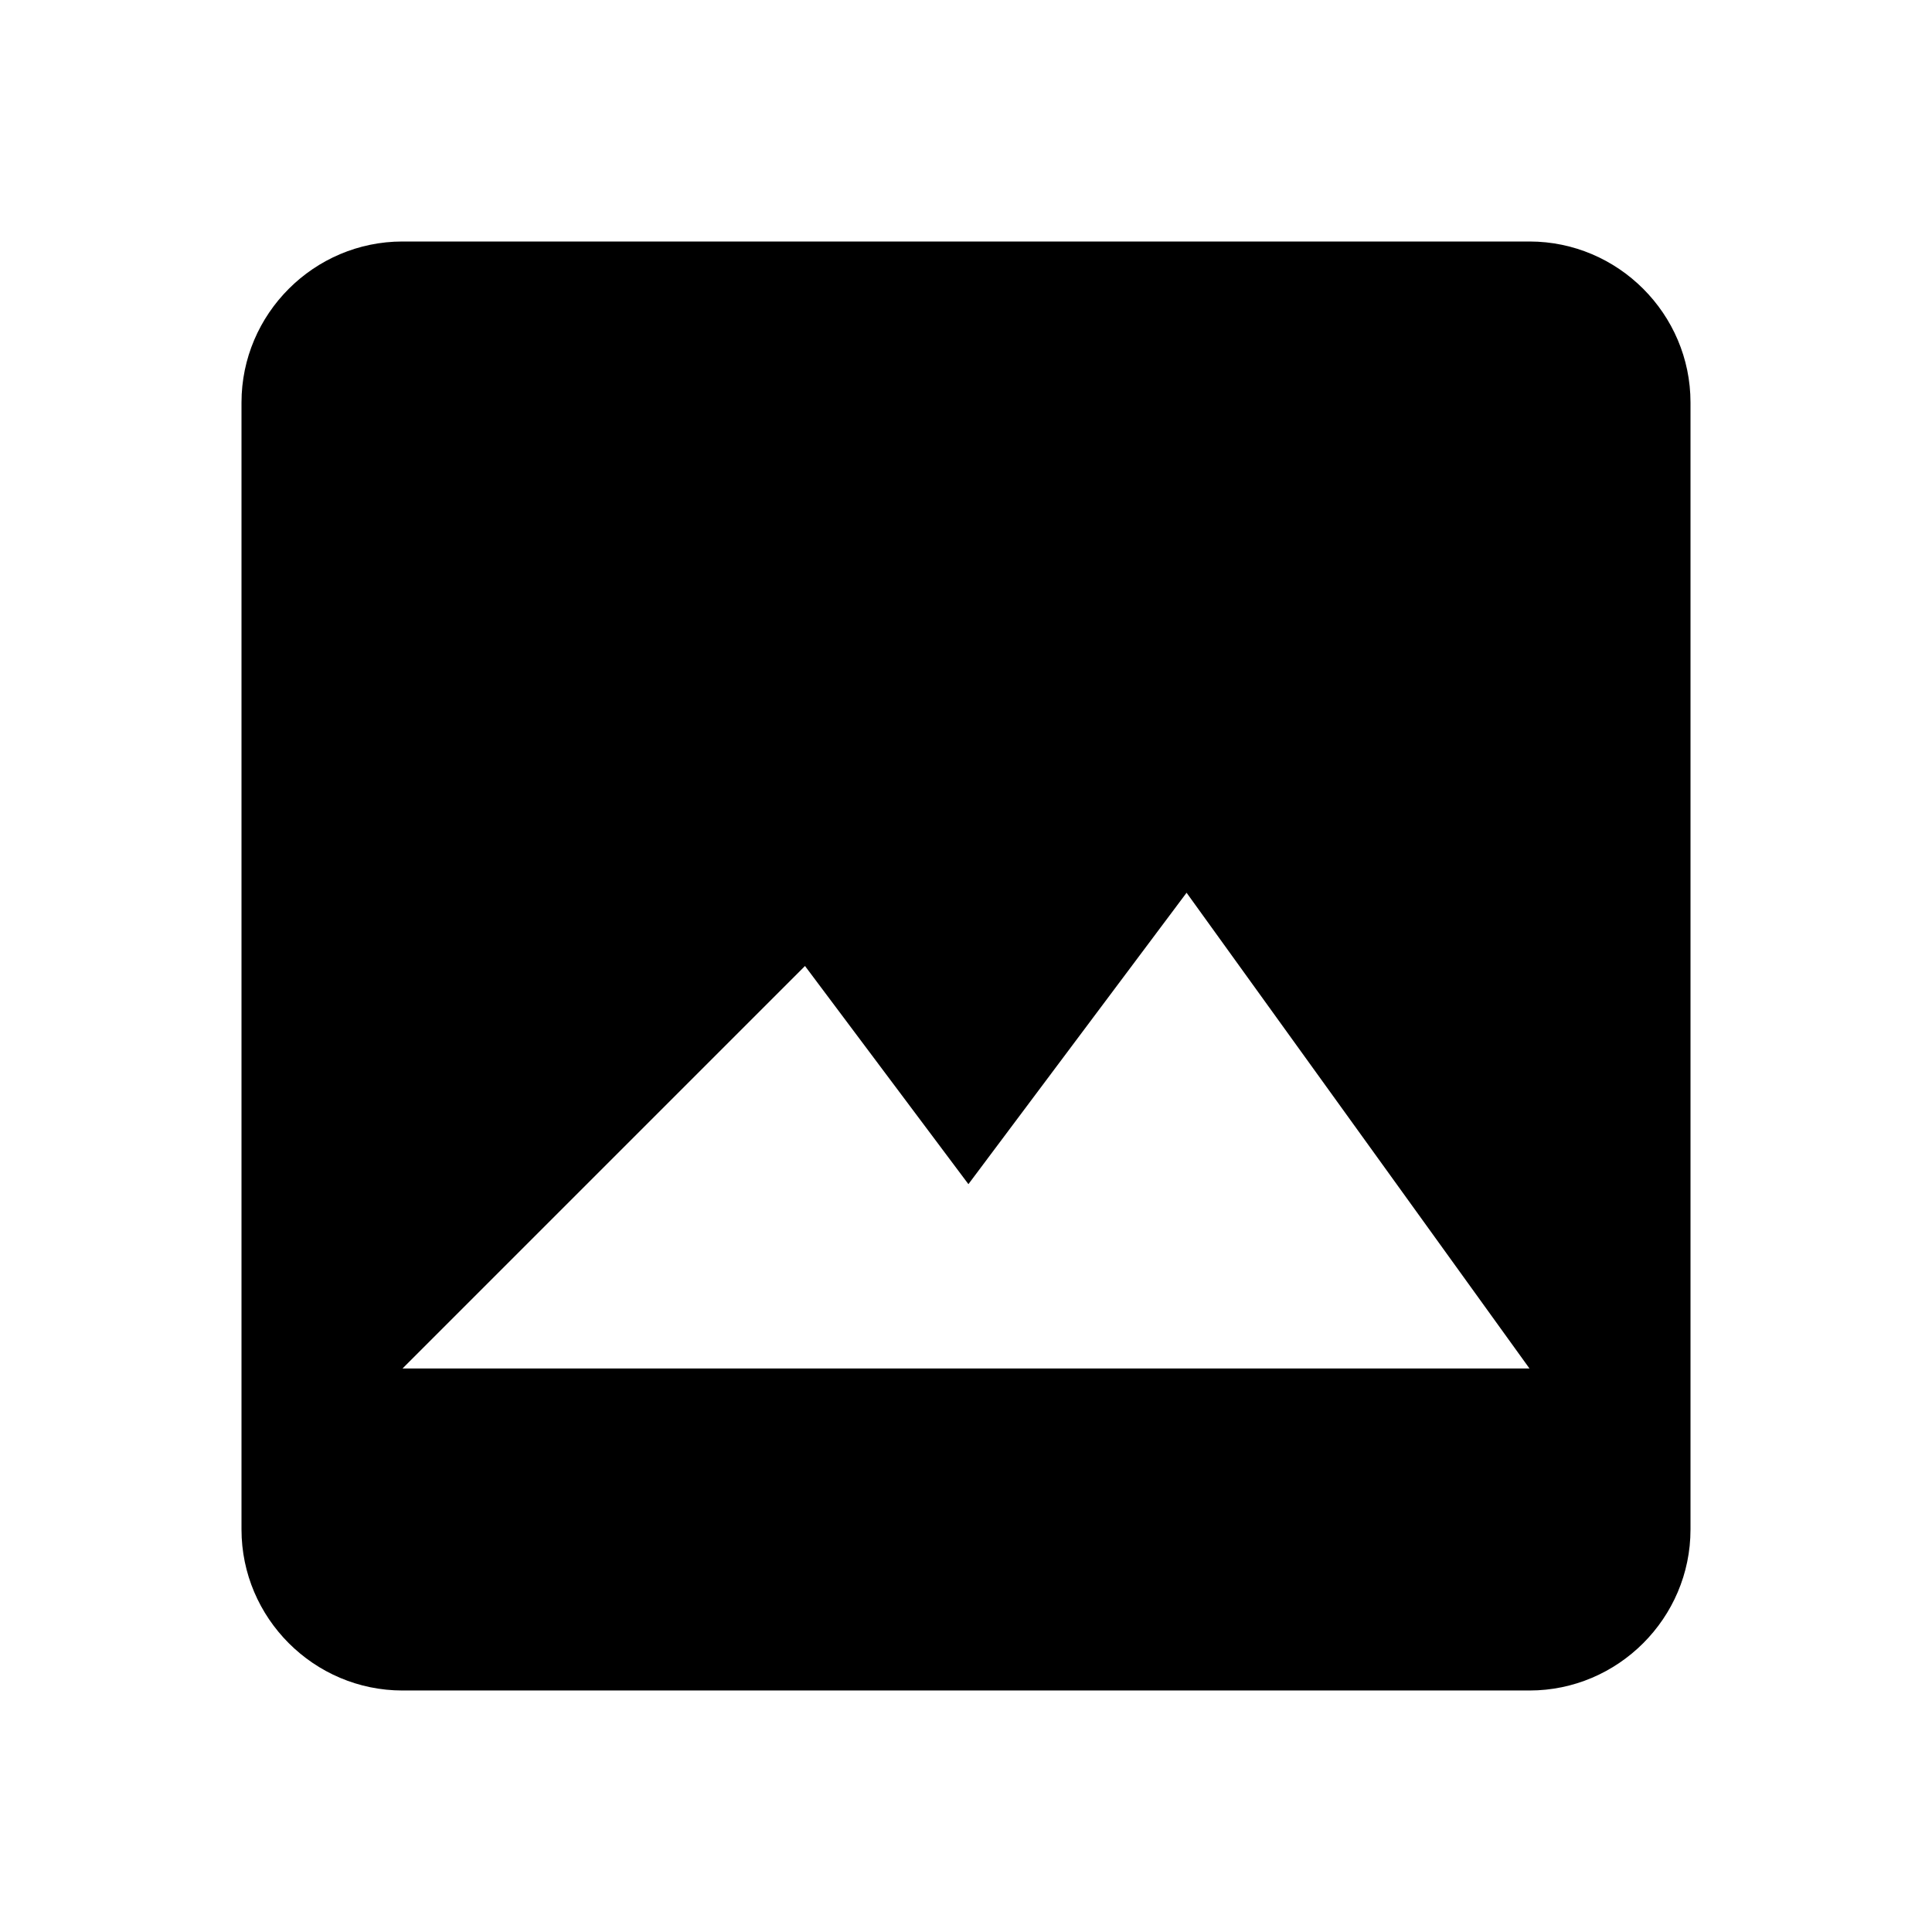 <svg
  xmlns="http://www.w3.org/2000/svg"
  fill="black"
  viewBox="0 0 24 24"
>
  <path d="M21 19V5c0-1.1-.9-2-2-2H5c-1.1 0-2 .9-2 2v14c0 1.1.9 2 2 2h14c1.1 0 2-.9 2-2zm-11-7l2.03 2.71 2.71-3.62L19 17H5l5-5z"/>
</svg>
